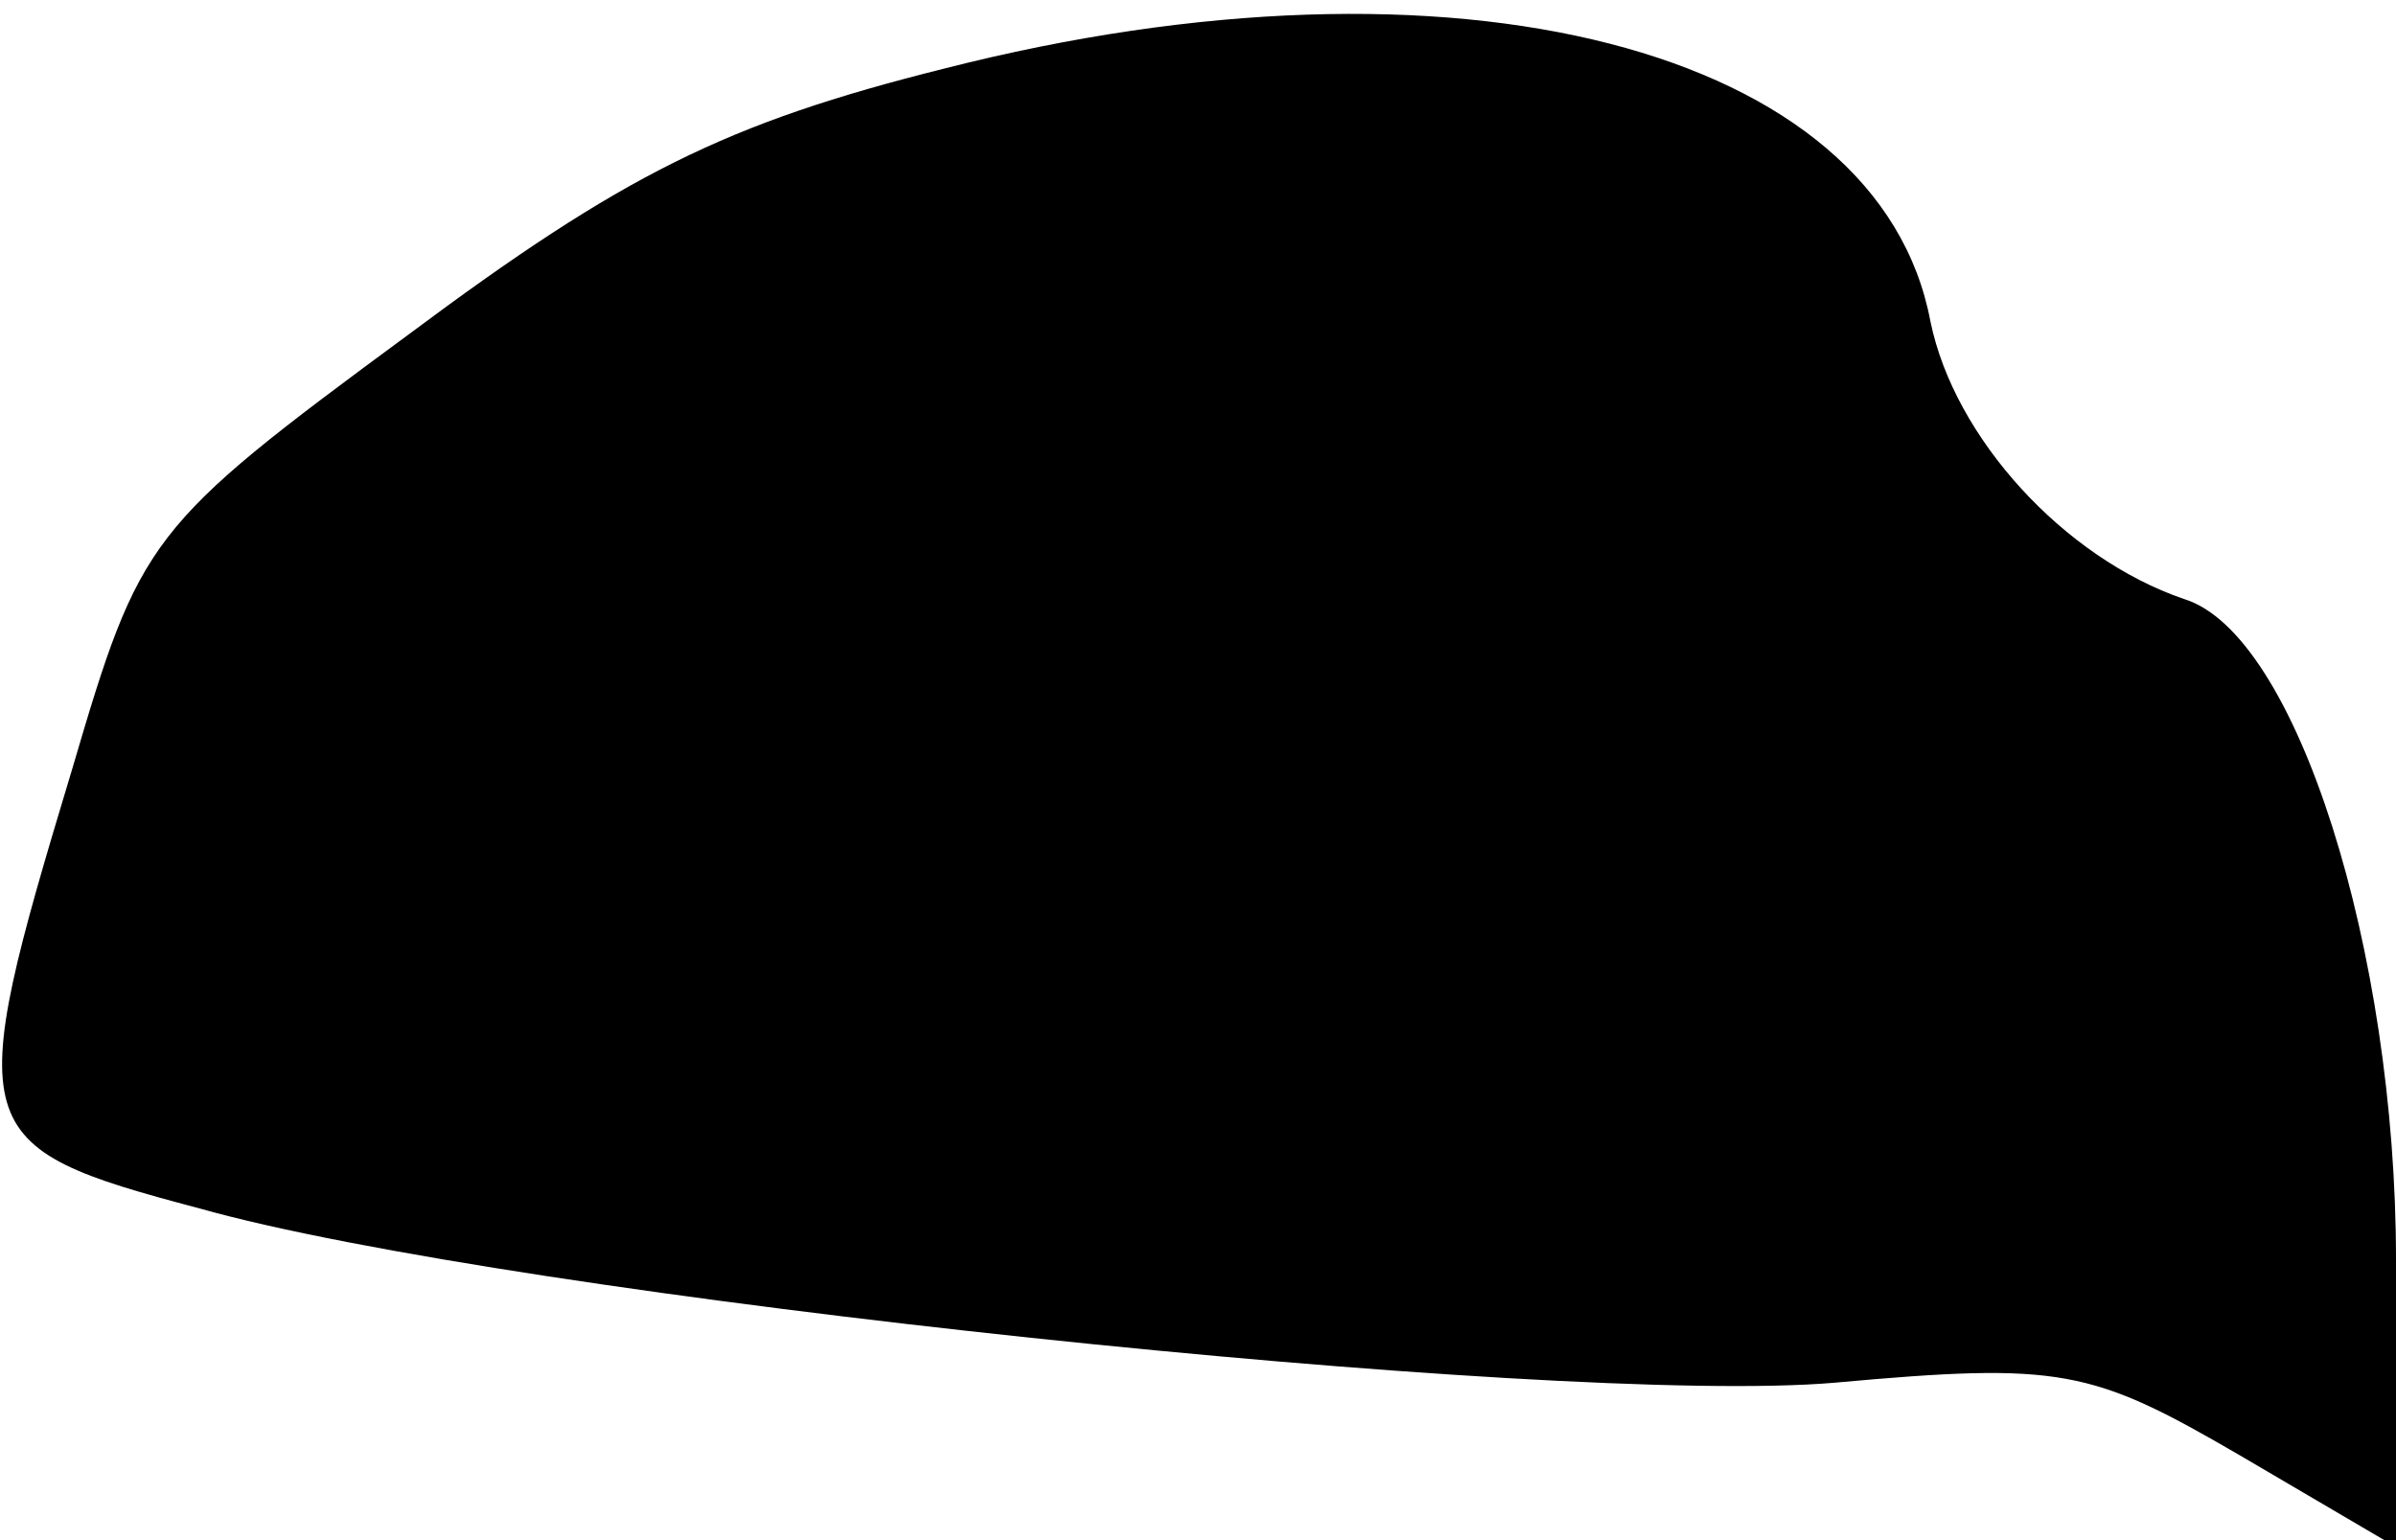 <?xml version="1.0" standalone="no"?>
<!DOCTYPE svg PUBLIC "-//W3C//DTD SVG 20010904//EN"
 "http://www.w3.org/TR/2001/REC-SVG-20010904/DTD/svg10.dtd">
<svg version="1.0" xmlns="http://www.w3.org/2000/svg"
 width="70pt" height="45pt" viewBox="0 0 70 45"
 preserveAspectRatio="xMidYMid meet">
<g transform="translate(0,45) scale(0.1,-0.1)"
fill="#000000" stroke="none">
<path fill="#000000" stroke="none" d="M276 430 c-64 -16 -94 -31 -157 -78
-76 -56 -78 -59 -98 -127 -32 -106 -31 -110 37 -128 92 -26 397 -58 478 -51
66 6 75 4 118 -21 l46 -27 0 84 c0 90 -29 183 -62 193 -35 12 -67 47 -74 81
-15 80 -139 112 -288 74z"/>
</g>
</svg>
